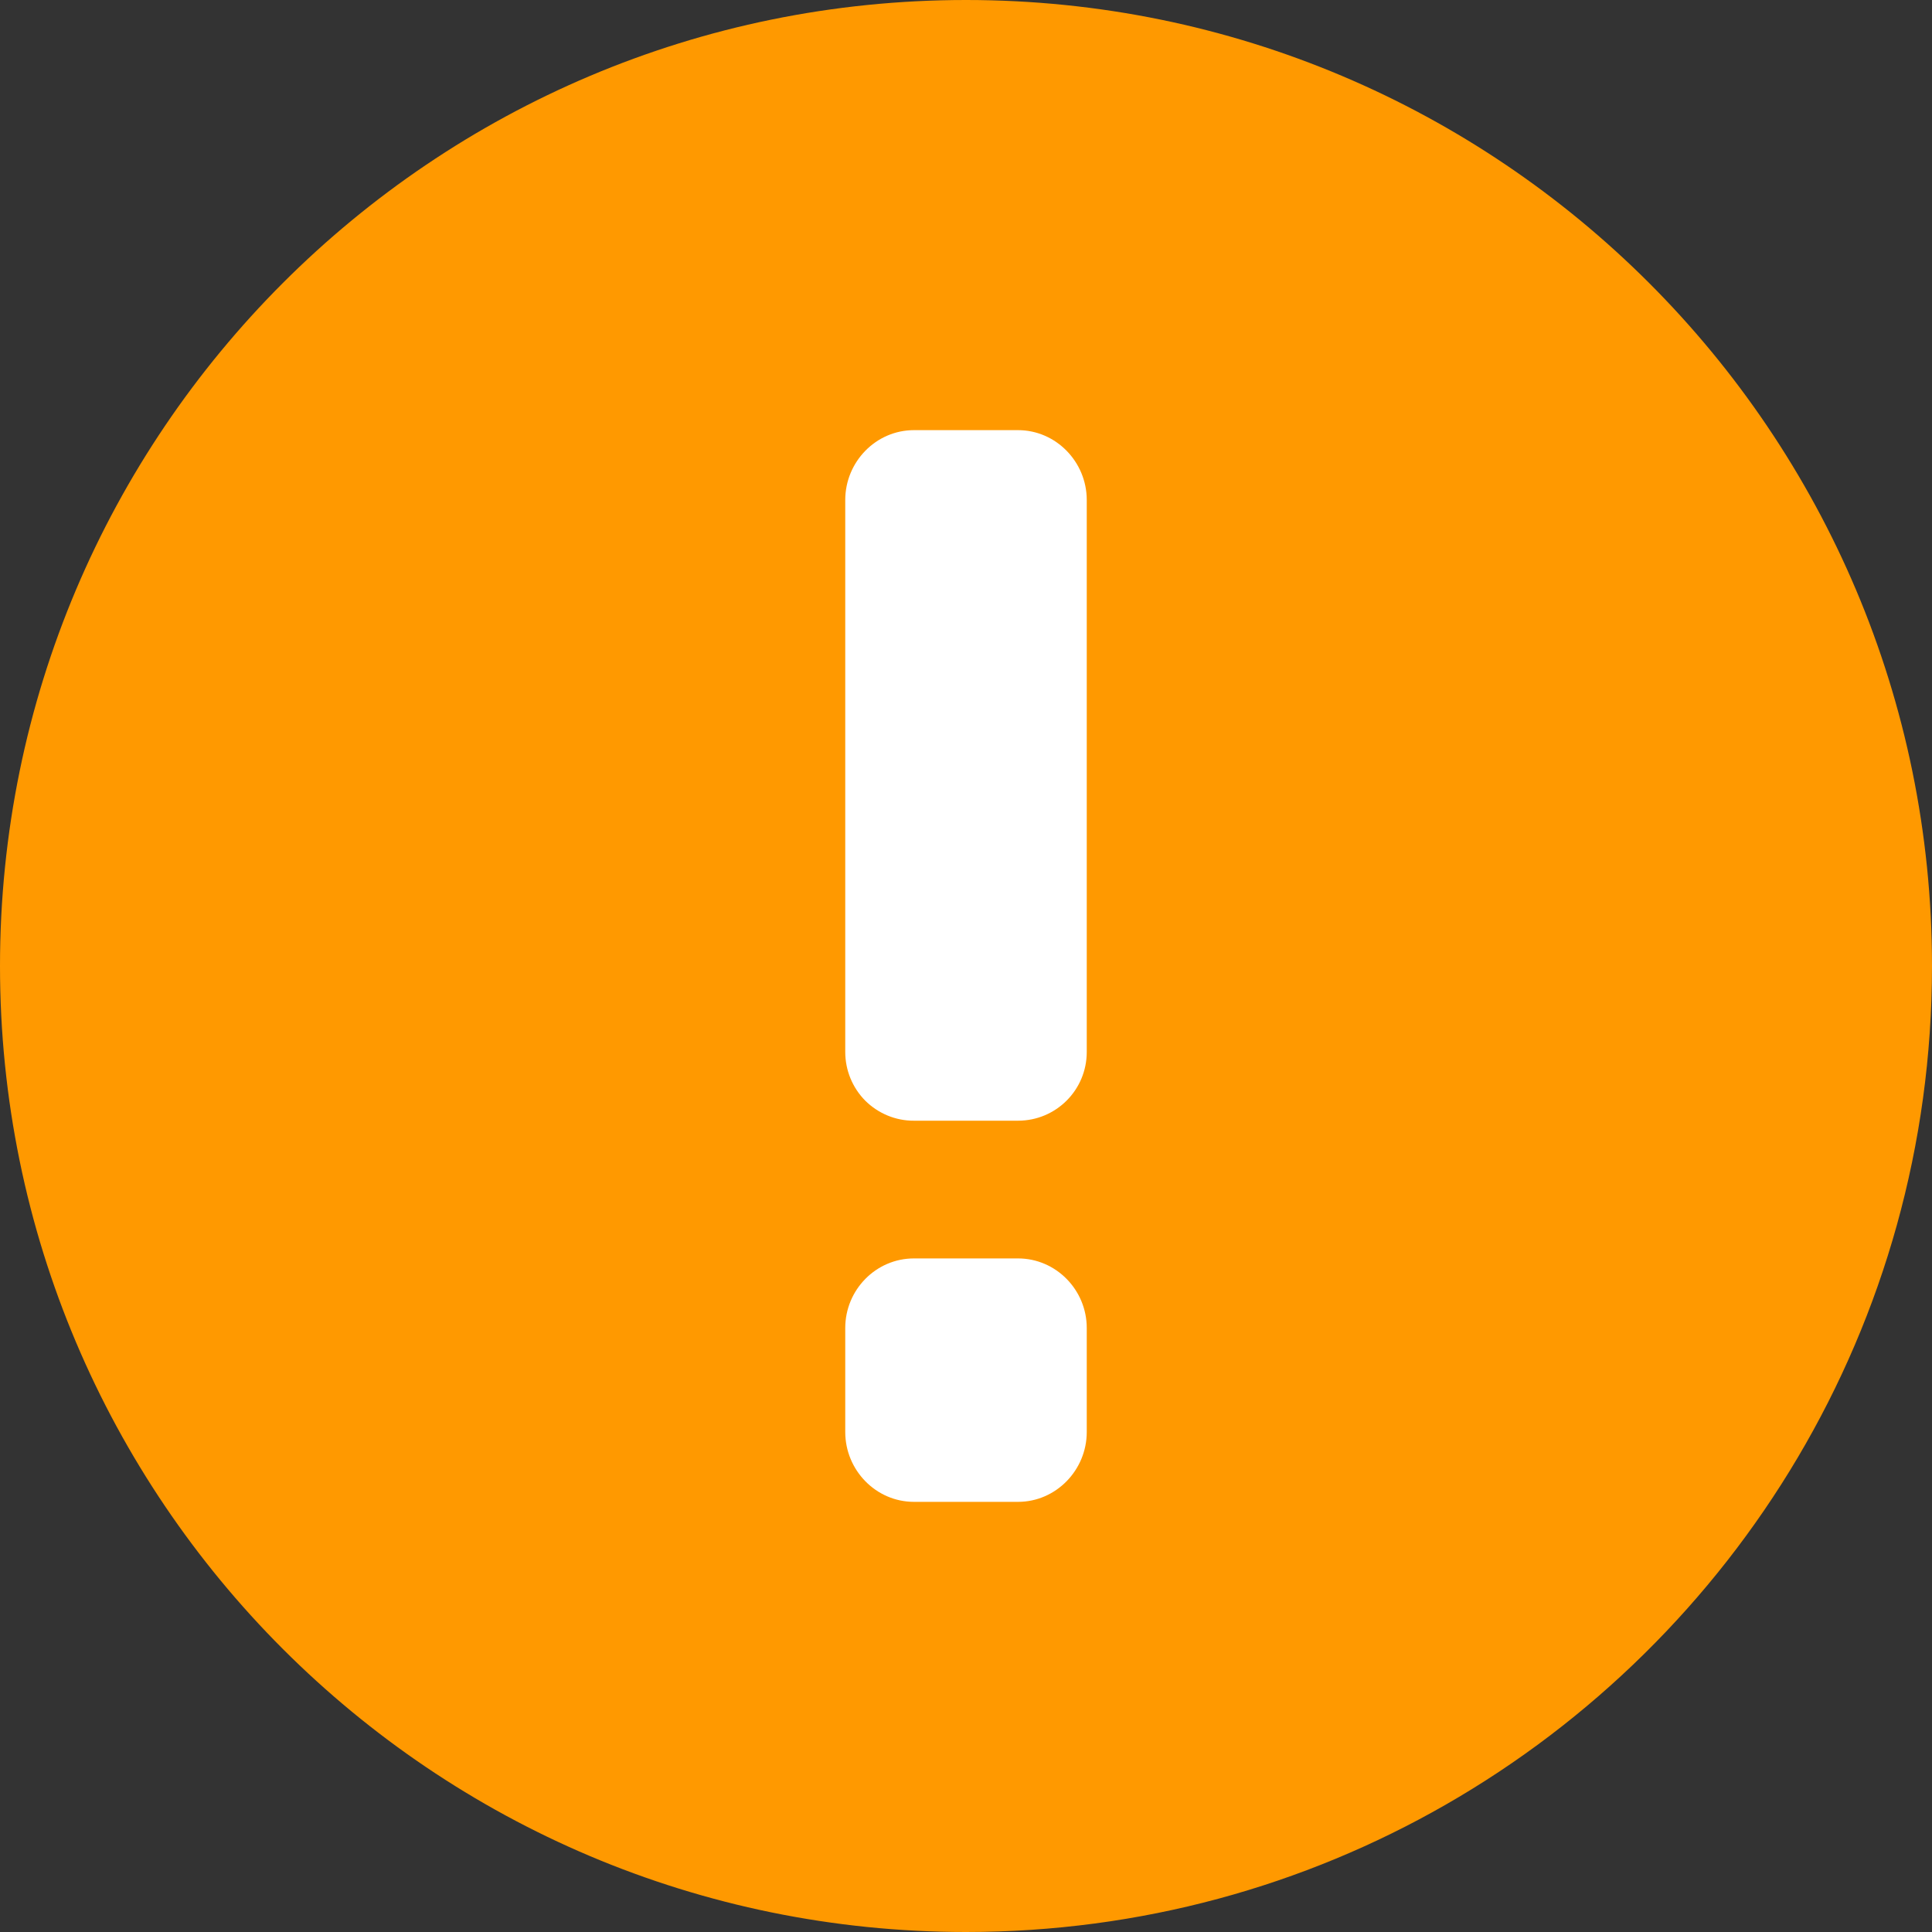 <?xml version="1.0" encoding="UTF-8"?>
<svg width="14px" height="14px" viewBox="0 0 14 14" version="1.1" xmlns="http://www.w3.org/2000/svg" xmlns:xlink="http://www.w3.org/1999/xlink">
    <rect x="0" y="0" width="14" height="14" fill="#333333" stroke="none"/>
    <!-- Generator: Sketch 56.3 (81716) - https://sketch.com -->
    <title>icon-预警</title>
    <desc>Created with Sketch.</desc>
    <g id="P1.1超级管理员首页" stroke="none" stroke-width="1" fill="none" fill-rule="evenodd">
        <g transform="translate(-1095, -1277)" fill-rule="nonzero" id="审计中心">
            <g transform="translate(42, 1167)">
                <g id="审计中心内容" transform="translate(66, 66)">
                    <g id="综合日志审计" transform="translate(778, 21)">
                        <g id="磁盘预警" transform="translate(208, 21)">
                            <g id="icon-预警" transform="translate(1, 2)">
                                <path d="M7,0 C3.134,0 0,3.134 0,7 C0,10.866 3.134,14 7,14 C8.265,14 9.451,13.665 10.475,13.078 C12.581,11.871 14,9.601 14,7 C14,3.134 10.866,0 7,0 L7,0 Z" id="形状" fill="#FF9900"></path>
                                <path d="M7.875,7.623 C7.875,7.899 7.652,8.121 7.377,8.121 L6.623,8.121 C6.491,8.122 6.364,8.069 6.27,7.976 C6.177,7.882 6.125,7.755 6.125,7.623 L6.125,3.623 C6.125,3.347 6.347,3.117 6.623,3.117 L7.377,3.117 C7.652,3.117 7.875,3.347 7.875,3.623 L7.875,7.623 Z M7.875,10.377 C7.875,10.653 7.652,10.883 7.377,10.883 L6.623,10.883 C6.347,10.883 6.125,10.653 6.125,10.377 L6.125,9.623 C6.125,9.347 6.347,9.119 6.623,9.119 L7.377,9.119 C7.652,9.119 7.875,9.347 7.875,9.623 L7.875,10.377 Z" id="形状结合" fill="#FFFFFF"></path>
                            </g>
                        </g>
                    </g>
                </g>
            </g>
        </g>
    </g>
</svg>